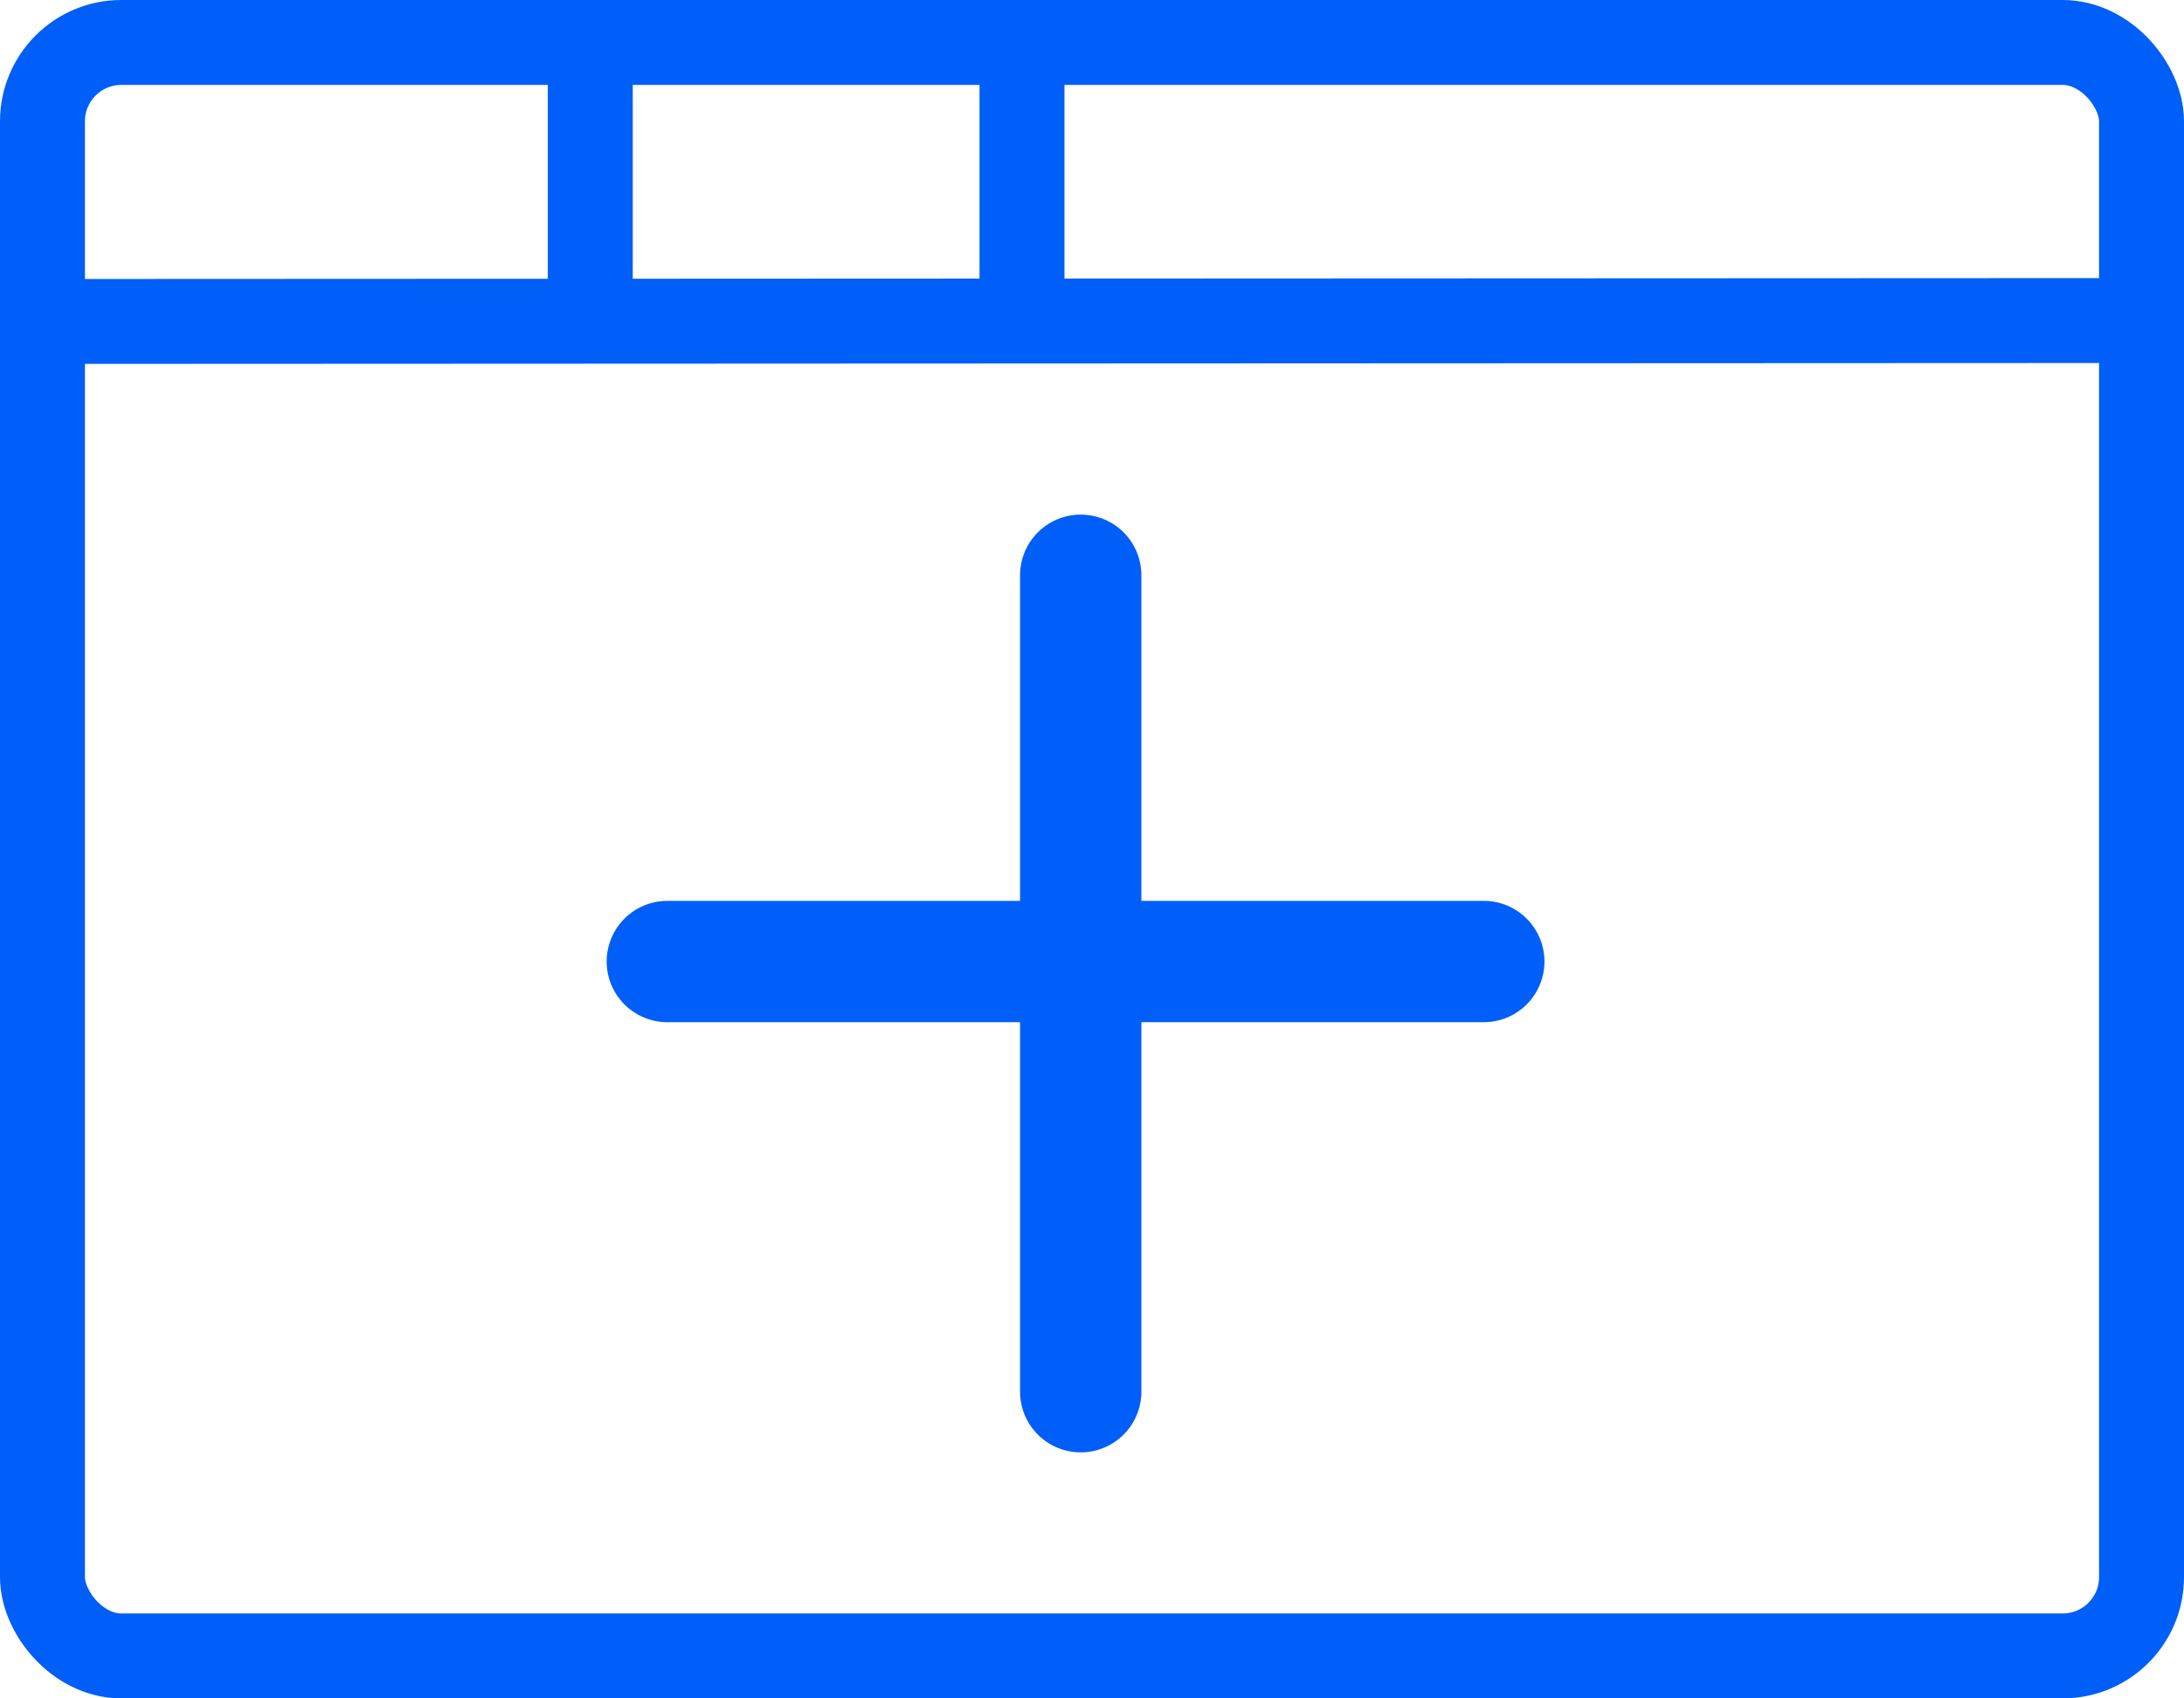 <svg width="18" height="14" viewBox="0 0 18 14" fill="none" xmlns="http://www.w3.org/2000/svg">
<rect x="0.35" y="0.35" width="17.3" height="13.3" rx="0.65" stroke="#005EF9" stroke-width="0.7"/>
<line x1="-0" y1="2.65" x2="17.977" y2="2.642" stroke="#005EF9" stroke-width="0.7"/>
<line x1="4.865" y1="2.992" x2="4.865" y2="0.464" stroke="#005EF9" stroke-width="0.7"/>
<line x1="8.423" y1="2.992" x2="8.423" y2="0.464" stroke="#005EF9" stroke-width="0.7"/>
<line x1="8.907" y1="4.742" x2="8.907" y2="11.472" stroke="#005EF9" stroke-linecap="round"/>
<line x1="5.5" y1="7.926" x2="12.229" y2="7.926" stroke="#005EF9" stroke-linecap="round"/>
</svg>
